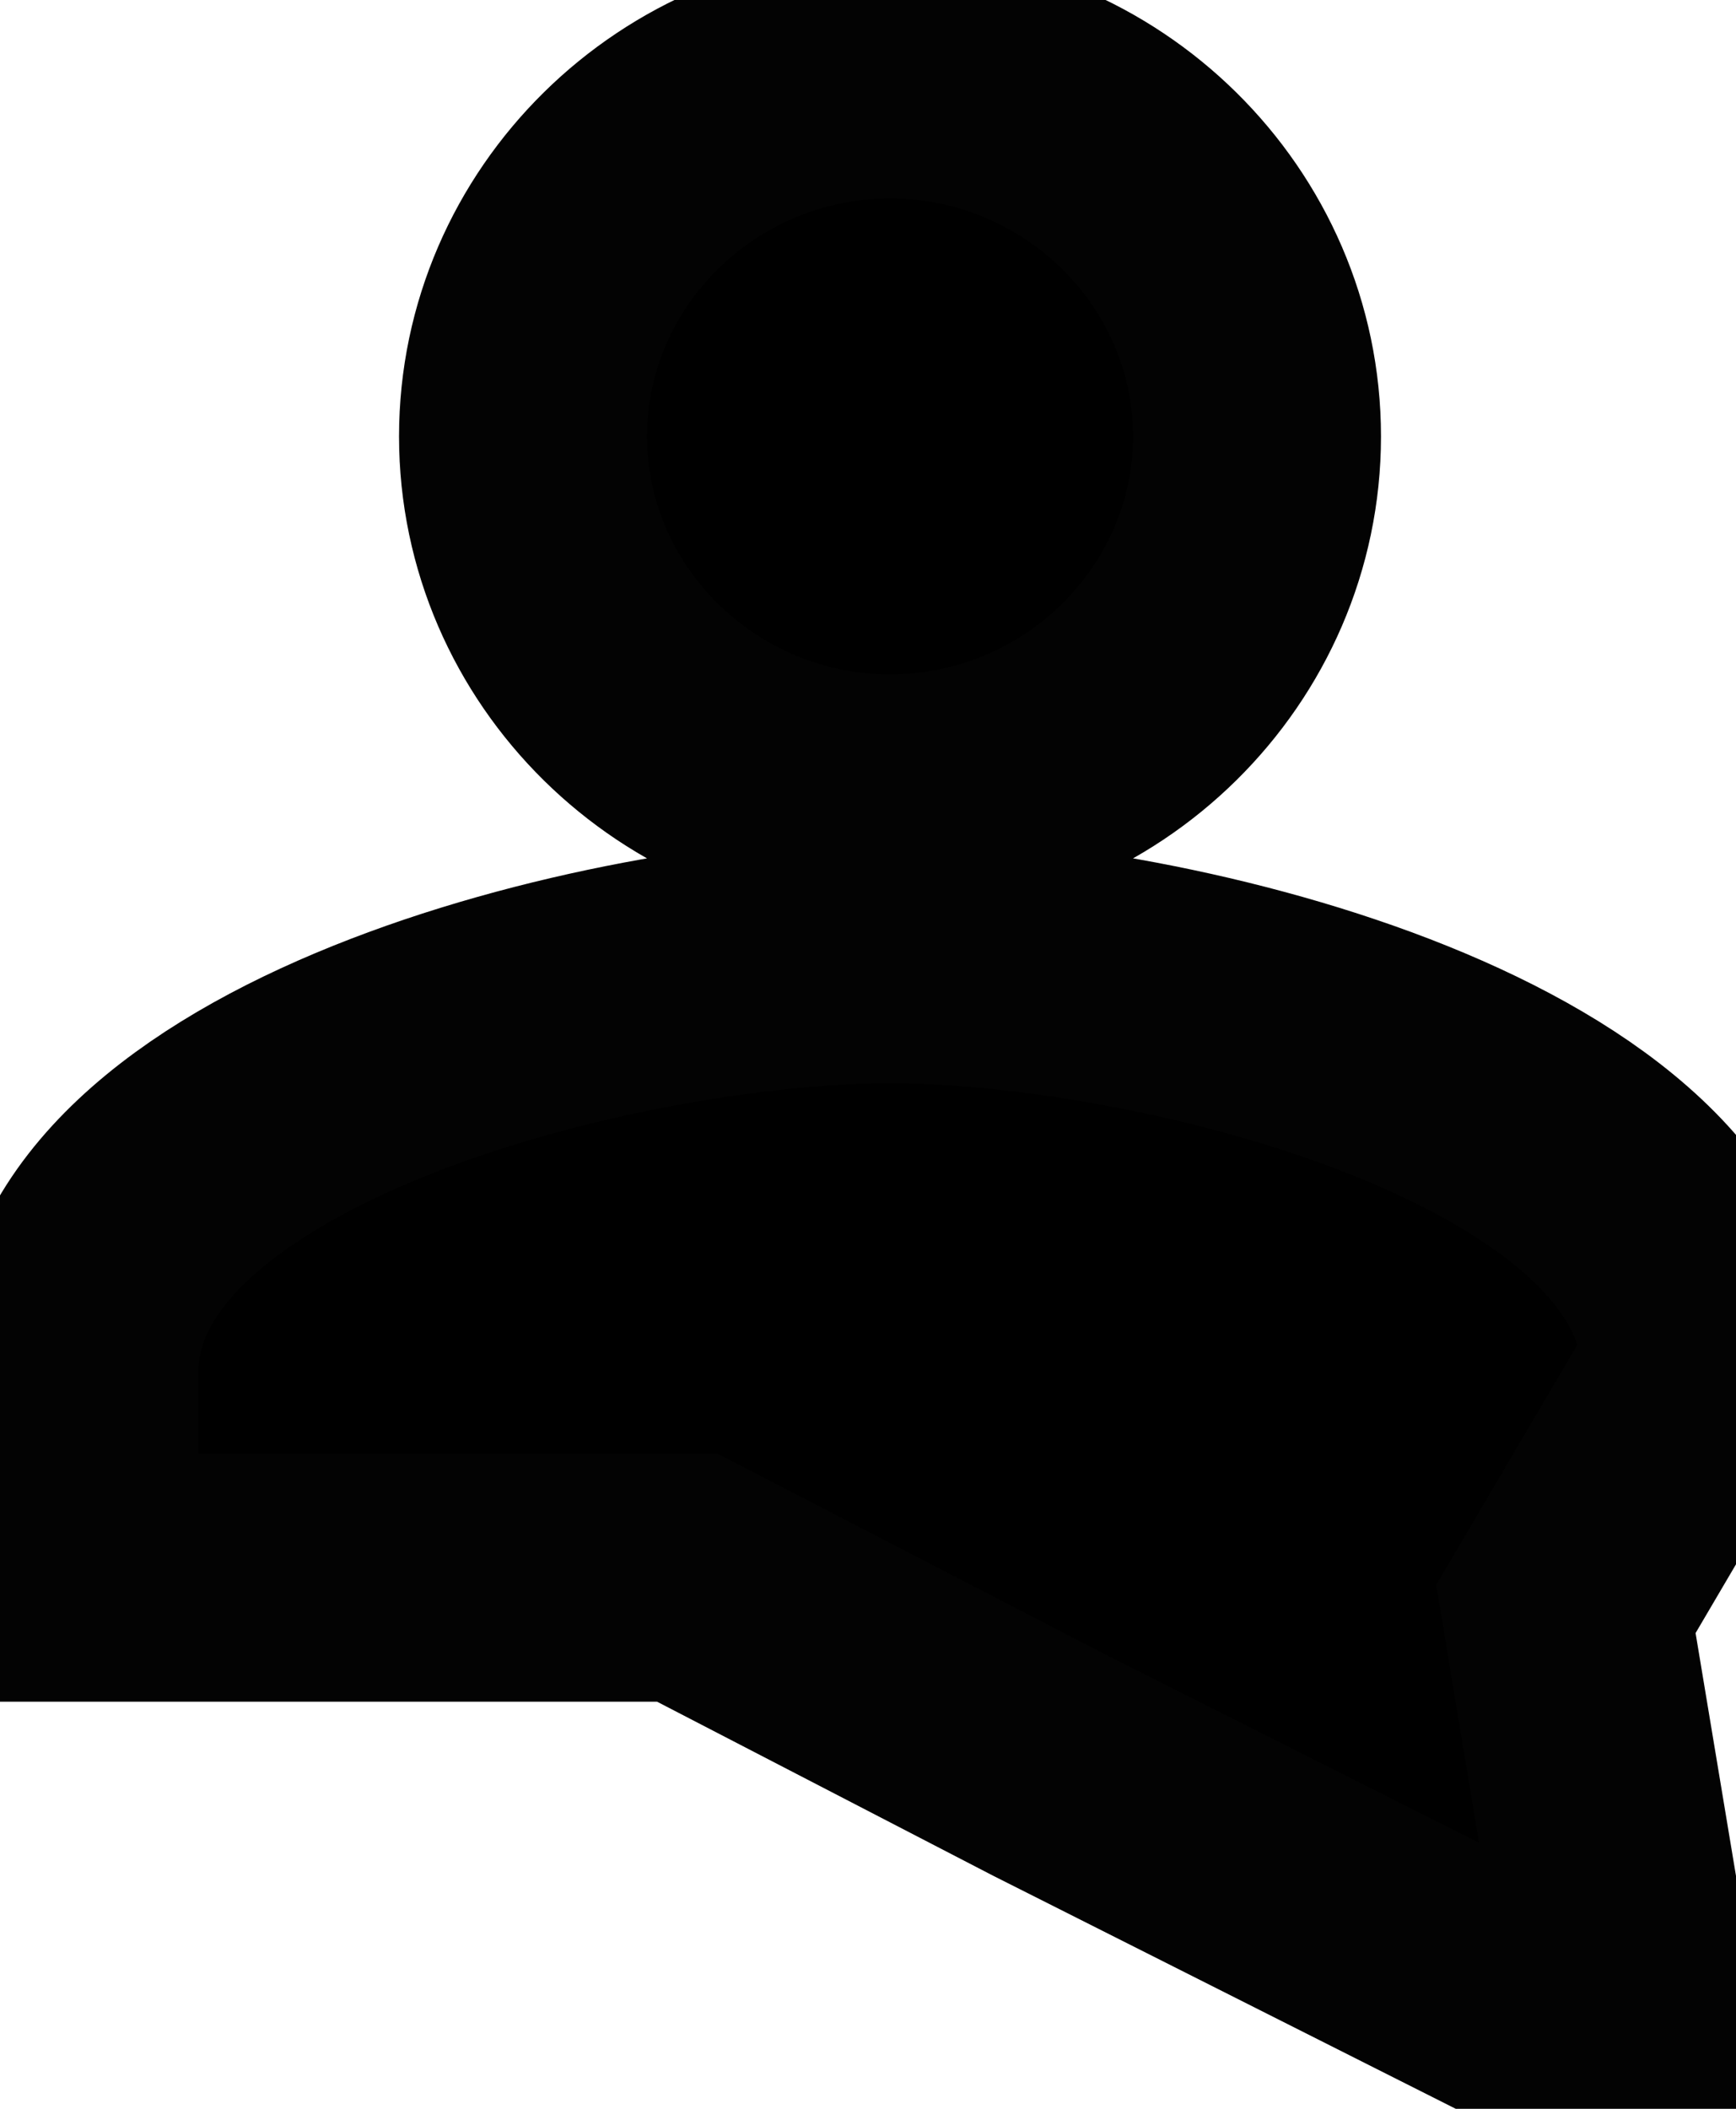 <?xml version="1.0" encoding="UTF-8" standalone="no"?>
<svg width="14px" height="17px" viewBox="0 0 14 17" version="1.1" xmlns="http://www.w3.org/2000/svg" xmlns:xlink="http://www.w3.org/1999/xlink">
    <!-- Generator: sketchtool 3.6.1 (26313) - http://www.bohemiancoding.com/sketch -->
    <title>name</title>
    <desc>Created with sketchtool.</desc>
    <defs></defs>
    <g id="Man-esi-tu" stroke="none" stroke-width="1" fill="none" fill-rule="evenodd">
        <g id="Post-Copy" transform="translate(-200, -817)" stroke="#030303" stroke-width="2" fill="#000000">
            <g id="Group-3" transform="translate(196, 813)">
                <path d="M4.601,15.056 L4.601,16.718 L9.542,16.718 L12.461,18.229 L17.238,20.635 L16.628,16.971 L17.754,15.056 C17.754,12.813 13.397,11.733 11.178,11.733 C8.958,11.733 4.601,12.813 4.601,15.056 Z M14.137,7.518 C14.137,5.913 12.805,4.6 11.178,4.6 C9.55,4.6 8.218,5.913 8.218,7.518 C8.218,9.123 9.55,10.436 11.178,10.436 C12.805,10.436 14.137,9.123 14.137,7.518 Z" id="name"></path>
            </g>
        </g>
    </g>
</svg>